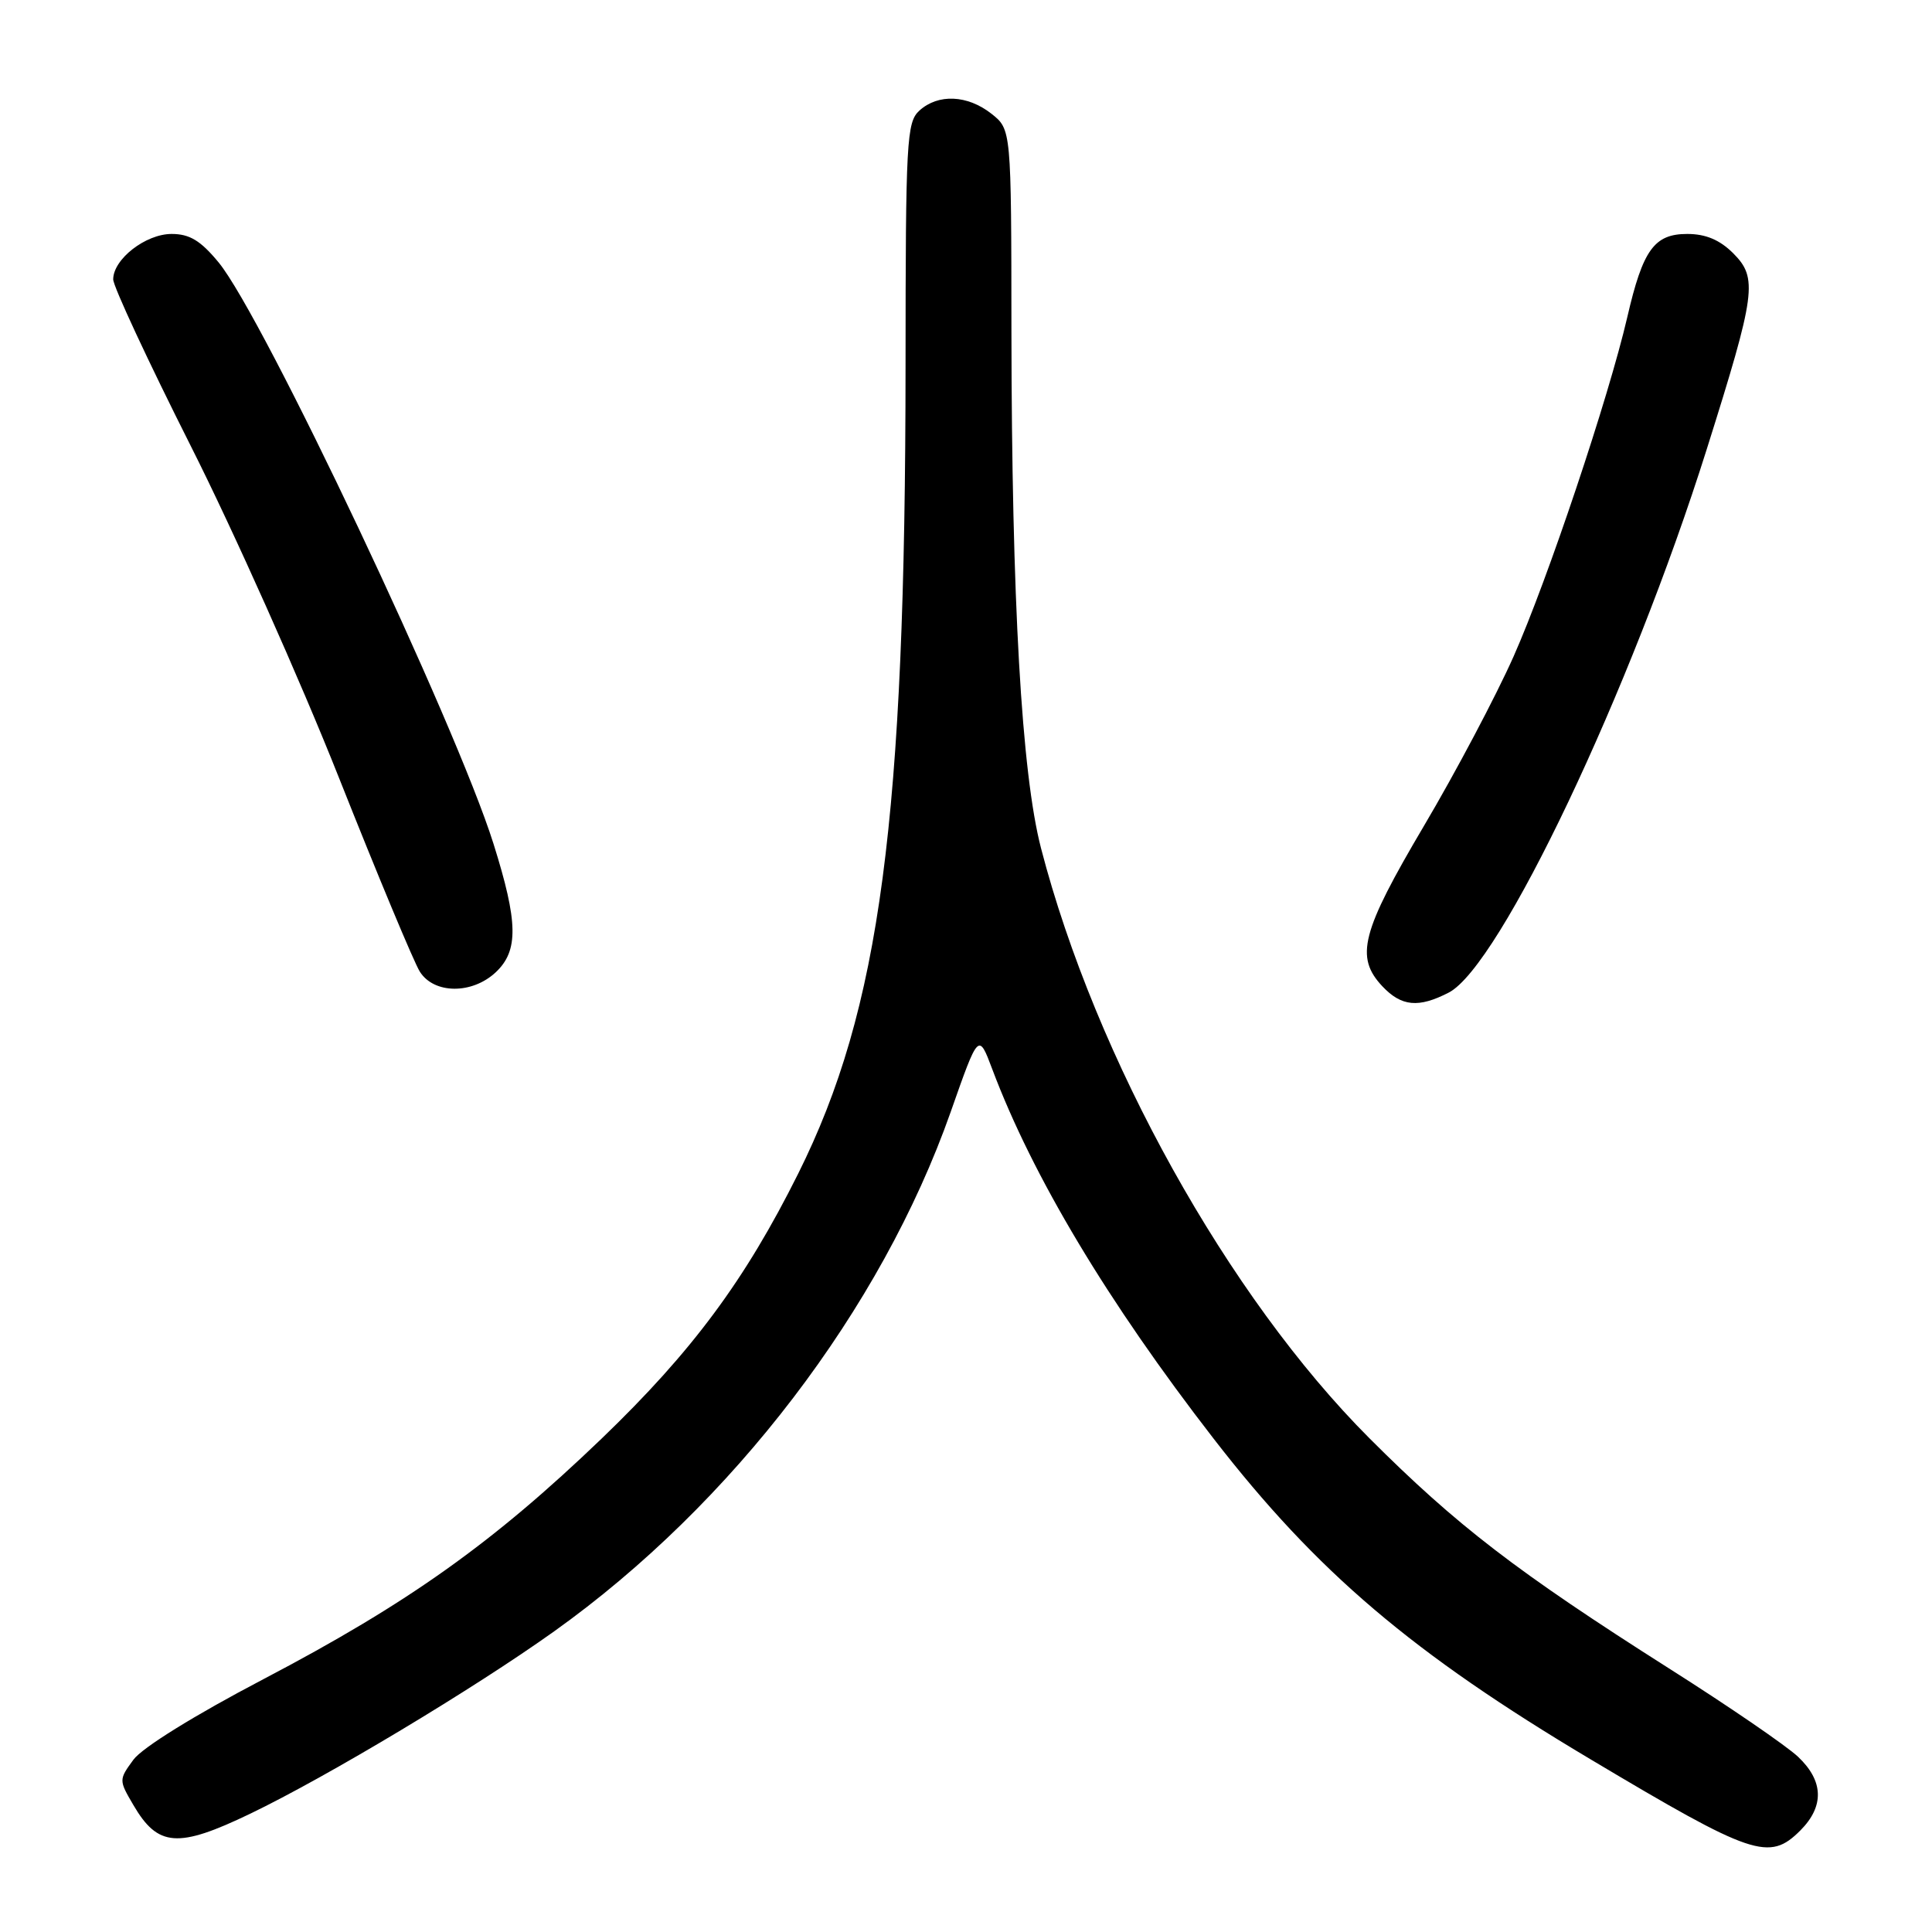 <?xml version="1.0" encoding="UTF-8" standalone="no"?>
<!DOCTYPE svg PUBLIC "-//W3C//DTD SVG 1.1//EN" "http://www.w3.org/Graphics/SVG/1.1/DTD/svg11.dtd" >
<svg xmlns="http://www.w3.org/2000/svg" xmlns:xlink="http://www.w3.org/1999/xlink" version="1.1" viewBox="0 0 256 256">
 <g >
 <path fill="currentColor"
d=" M 238.55 242.55 C 241.75 239.34 241.65 235.99 238.25 232.78 C 236.74 231.35 229.04 226.07 221.13 221.06 C 201.02 208.29 193.00 202.13 181.44 190.56 C 162.75 171.85 145.17 140.26 137.94 112.39 C 135.36 102.43 134.06 79.61 134.02 43.82 C 134.00 17.15 134.00 17.15 131.37 15.07 C 128.19 12.57 124.31 12.40 121.83 14.65 C 120.13 16.19 120.00 18.59 119.99 48.40 C 119.97 108.57 116.64 133.71 105.77 155.50 C 98.72 169.64 91.71 179.09 79.73 190.61 C 65.31 204.46 54.05 212.46 34.90 222.50 C 25.81 227.26 18.84 231.58 17.68 233.17 C 15.74 235.82 15.74 235.88 17.67 239.17 C 20.92 244.74 23.57 244.94 33.17 240.32 C 43.39 235.40 62.77 223.77 73.43 216.16 C 97.04 199.31 116.77 173.46 125.97 147.34 C 129.66 136.83 129.66 136.83 131.48 141.67 C 136.83 155.89 146.78 172.51 160.81 190.63 C 174.48 208.29 187.13 219.05 210.81 233.15 C 232.26 245.94 234.42 246.67 238.55 242.55 Z  M 191.97 131.52 C 198.76 128.01 216.06 91.57 226.16 59.50 C 232.68 38.80 232.94 36.85 229.65 33.55 C 227.87 31.78 226.01 31.00 223.57 31.00 C 219.20 31.00 217.69 33.08 215.63 42.00 C 213.15 52.70 205.06 76.85 200.55 87.00 C 198.23 92.22 192.88 102.34 188.66 109.47 C 180.38 123.49 179.52 126.80 183.17 130.69 C 185.70 133.37 187.96 133.59 191.97 131.52 Z  M 65.69 128.83 C 68.73 125.97 68.66 122.20 65.39 111.80 C 60.35 95.82 34.86 41.90 28.95 34.75 C 26.58 31.88 25.12 31.00 22.74 31.00 C 19.30 31.00 15.00 34.34 15.00 37.02 C 15.00 37.94 19.63 47.88 25.28 59.10 C 30.94 70.32 39.76 90.07 44.89 103.00 C 50.02 115.93 54.85 127.51 55.63 128.75 C 57.51 131.73 62.55 131.77 65.69 128.83 Z "/>
</g>
</svg>